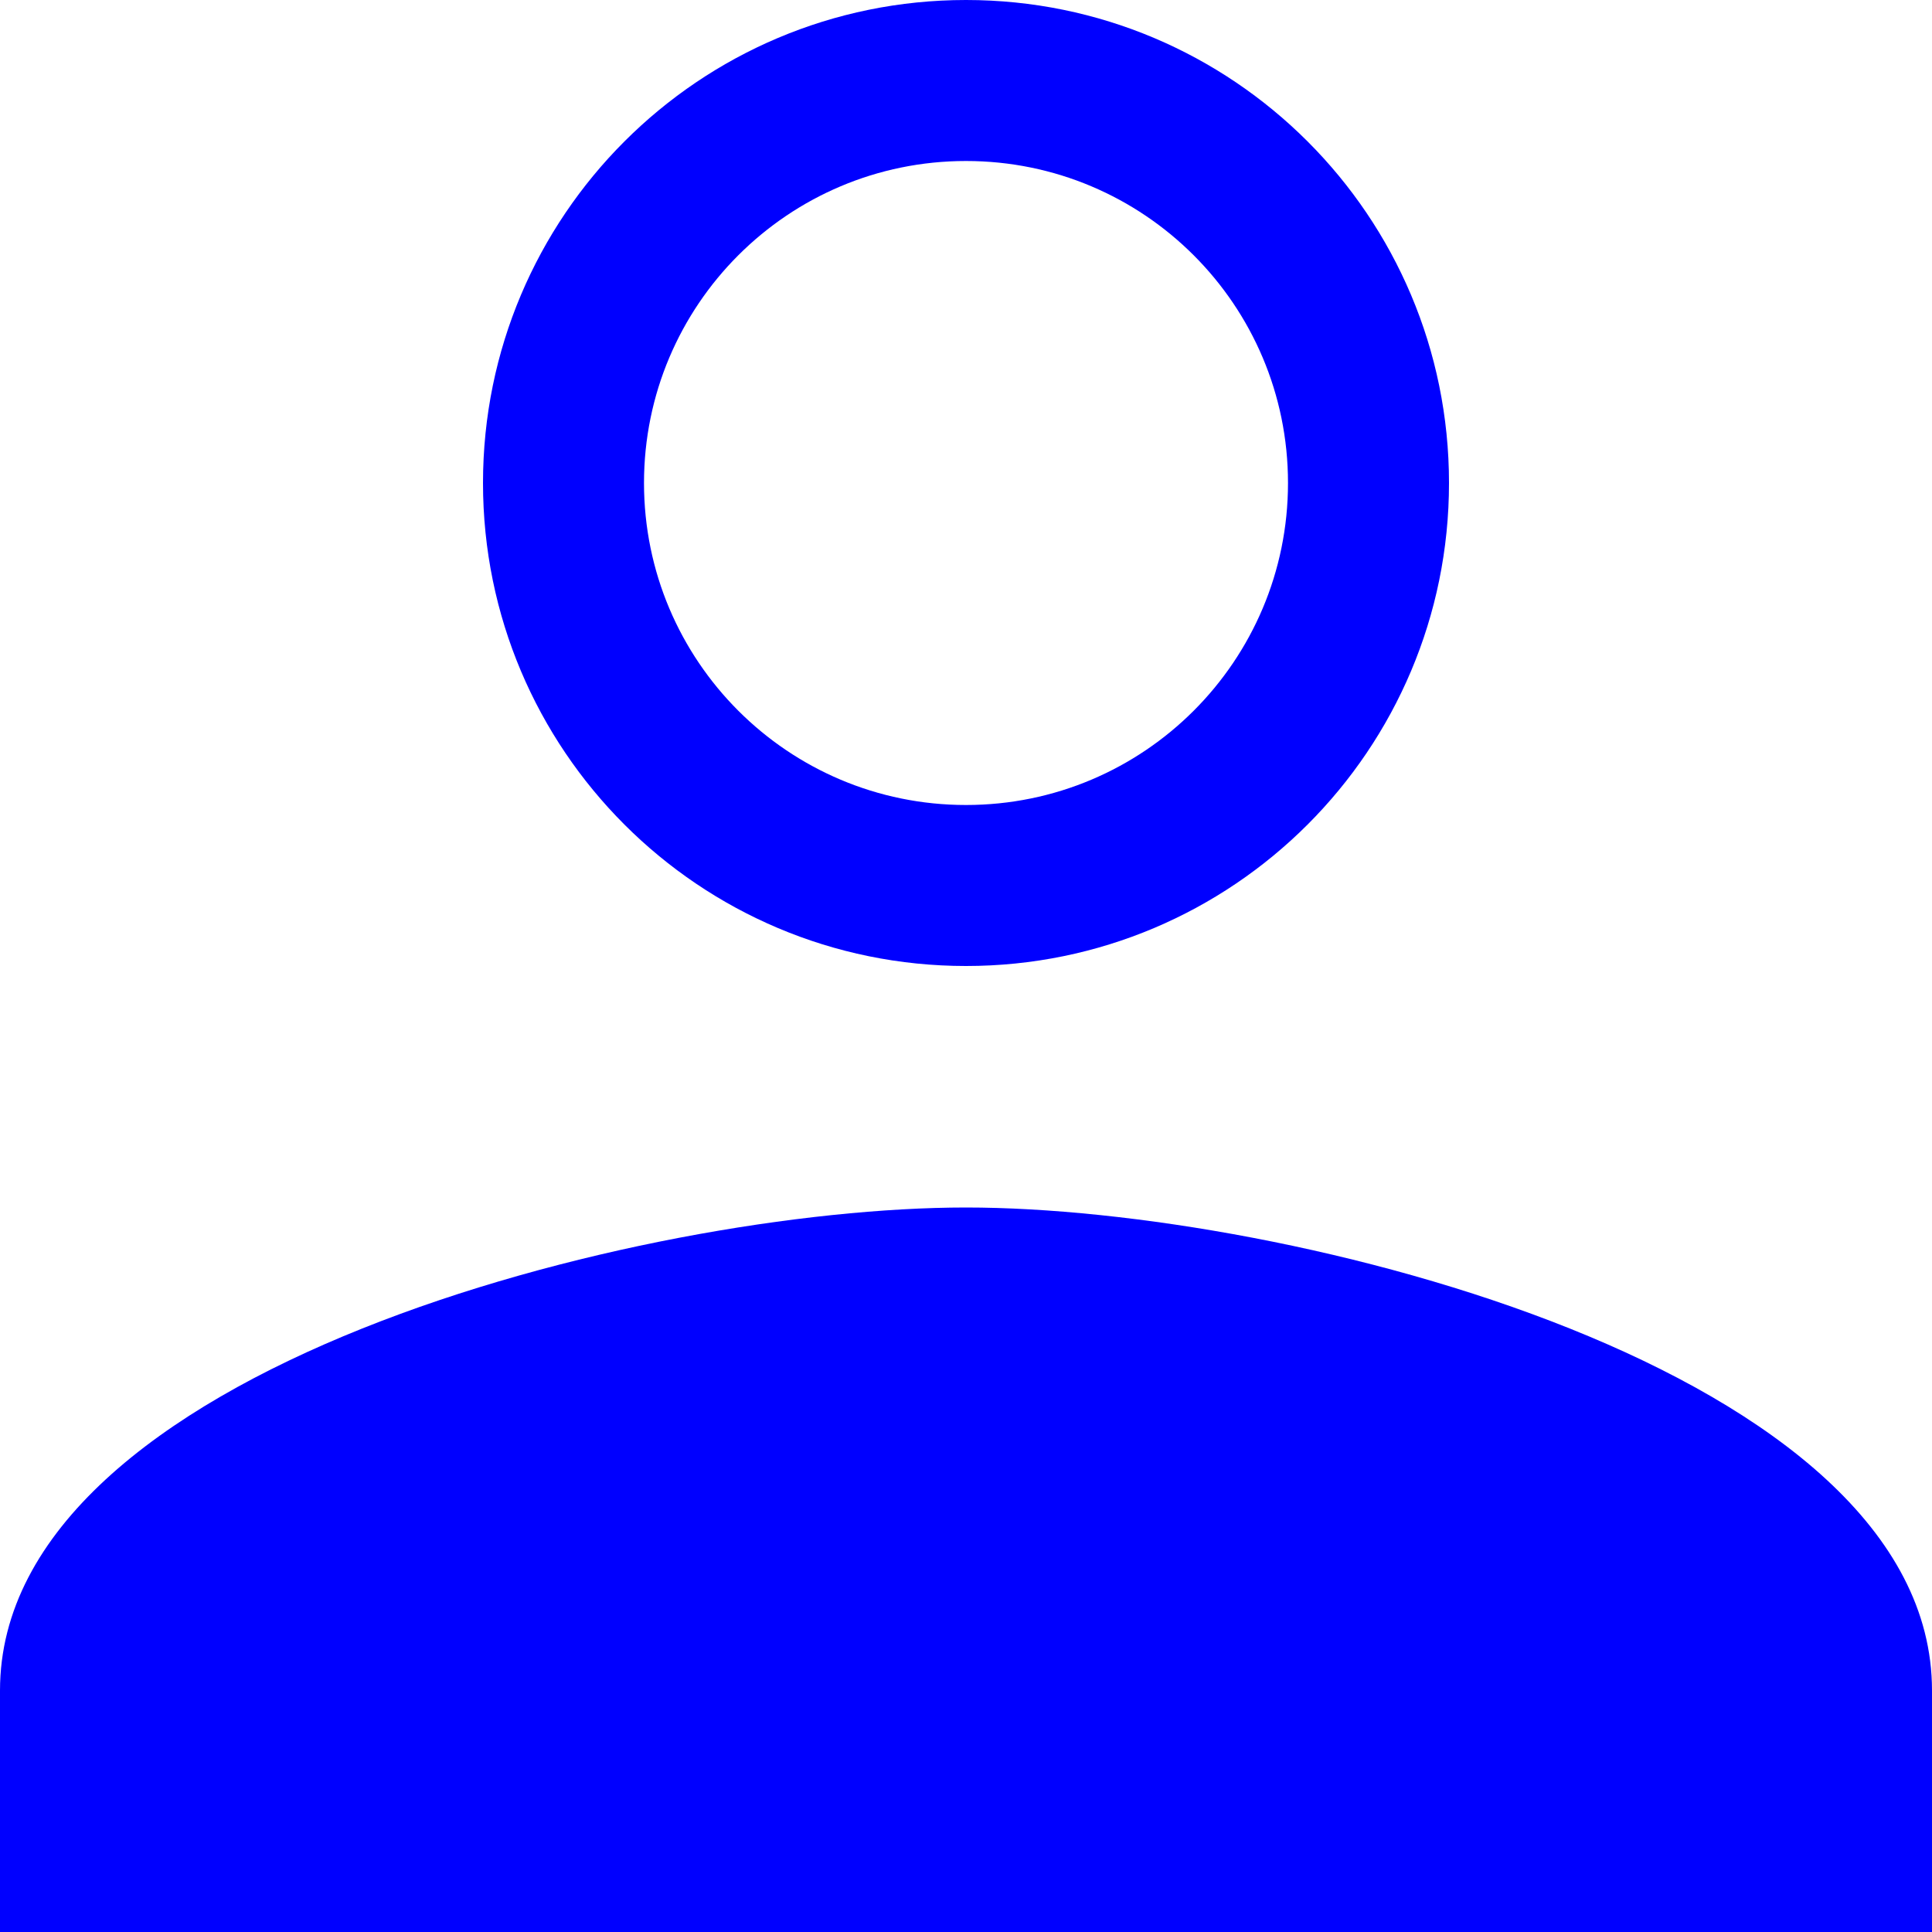 <svg width="24" height="24" viewBox="0 0 24 24" fill="none" xmlns="http://www.w3.org/2000/svg">
<path fillRule="evenodd" clipRule="evenodd" d="M24 21C24 17.01 16.005 15 12 15C7.995 15 0 17.01 0 21V24H24V21ZM2.668 19.849C2.116 20.359 2 20.737 2 21V22H22V21C22 20.737 21.884 20.359 21.332 19.849C20.766 19.326 19.886 18.812 18.758 18.36C16.5 17.456 13.752 17 12 17C10.248 17 7.5 17.456 5.242 18.36C4.114 18.812 3.234 19.326 2.668 19.849Z" fill="#0000FF"/>
<path fillRule="evenodd" clipRule="evenodd" d="M18 6C18 9.315 15.315 12 12 12C8.685 12 6 9.315 6 6C6 2.685 8.685 0 12 0C15.315 0 18 2.685 18 6ZM12 10C14.21 10 16 8.21 16 6C16 3.79 14.21 2 12 2C9.79 2 8 3.79 8 6C8 8.21 9.79 10 12 10Z" fill="#0000FF"/>
</svg>

